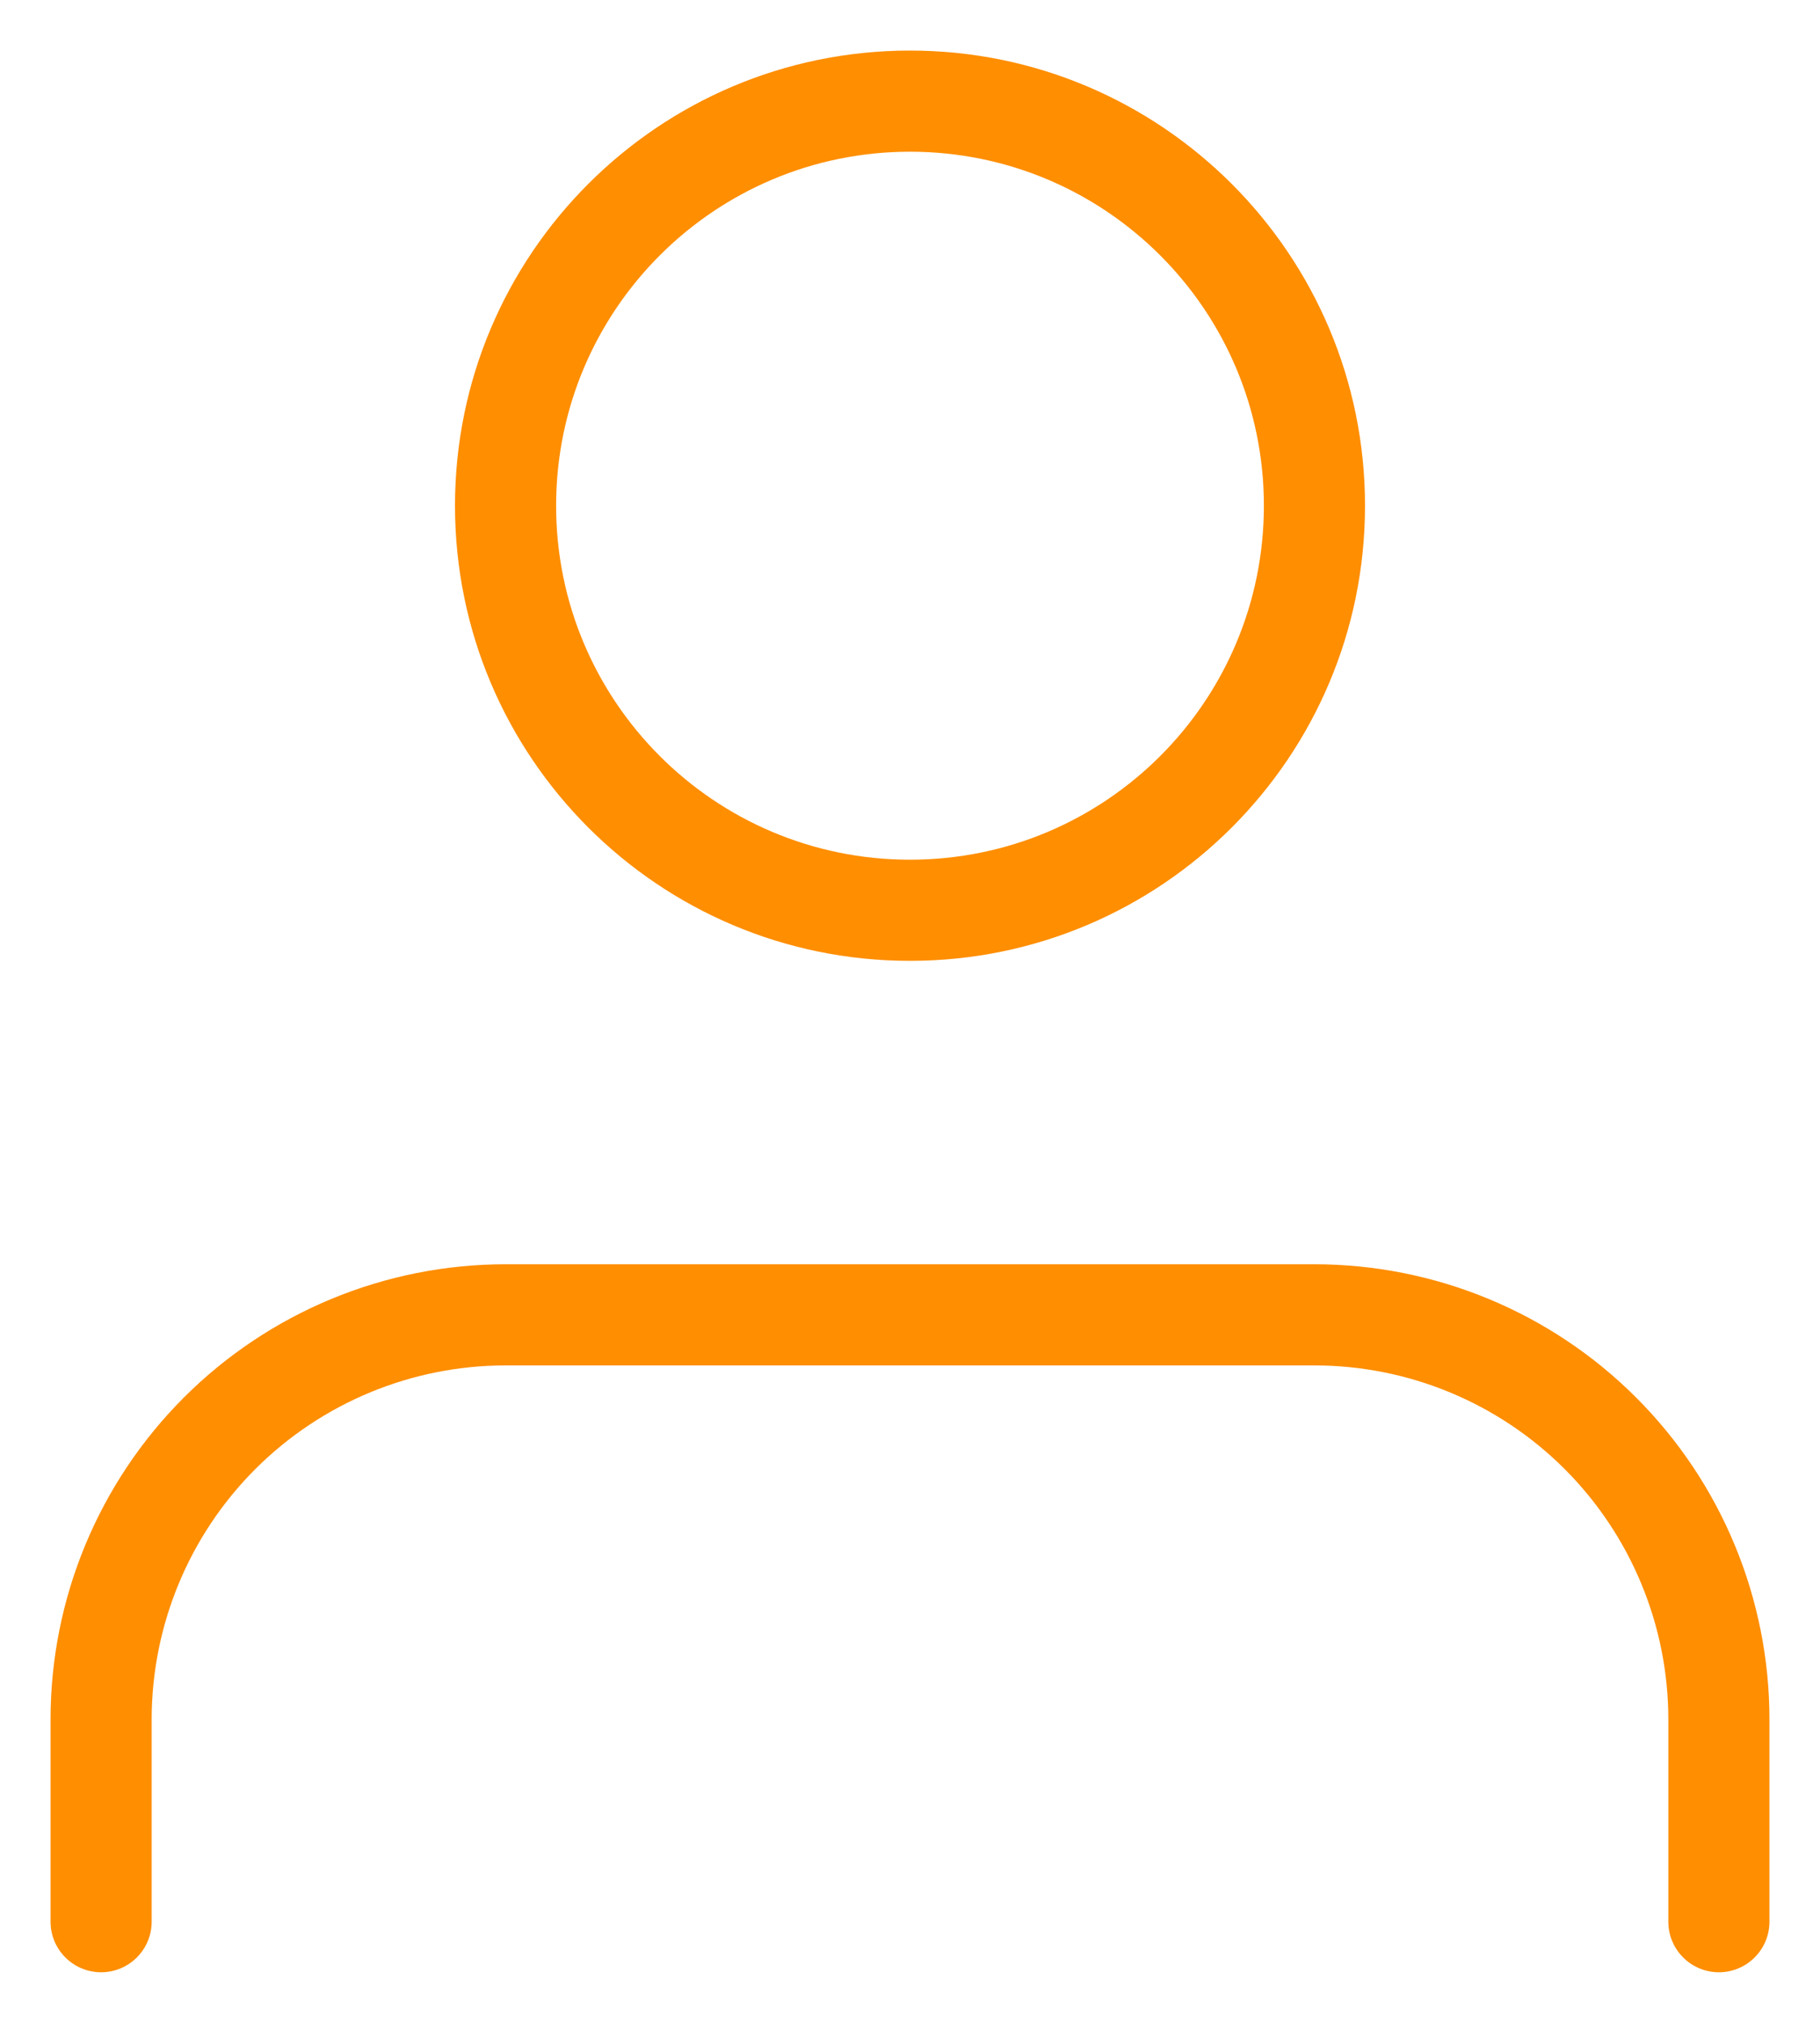 <svg width="18" height="20" viewBox="0 0 18 20" fill="none" xmlns="http://www.w3.org/2000/svg" id="user">
    <path fill-rule="evenodd" clip-rule="evenodd" d="M5.5 5C5.5 3.067 7.067 1.5 9 1.5C10.933 1.5 12.5 3.067 12.5 5C12.5 6.933 10.933 8.5 9 8.5C7.067 8.5 5.5 6.933 5.5 5ZM9 0.5C6.515 0.5 4.5 2.515 4.5 5C4.5 7.485 6.515 9.5 9 9.5C11.485 9.5 13.5 7.485 13.5 5C13.5 2.515 11.485 0.5 9 0.5ZM5 12.5C3.807 12.5 2.662 12.974 1.818 13.818C0.974 14.662 0.5 15.806 0.5 17V19C0.5 19.276 0.724 19.5 1 19.5C1.276 19.5 1.5 19.276 1.5 19V17C1.5 16.072 1.869 15.181 2.525 14.525C3.182 13.869 4.072 13.5 5 13.5H13C13.928 13.5 14.819 13.869 15.475 14.525C16.131 15.181 16.5 16.072 16.5 17V19C16.5 19.276 16.724 19.5 17 19.5C17.276 19.5 17.5 19.276 17.5 19V17C17.5 15.806 17.026 14.662 16.182 13.818C15.338 12.974 14.194 12.5 13 12.5H5Z" fill="#FF8E00"/>
</svg>
